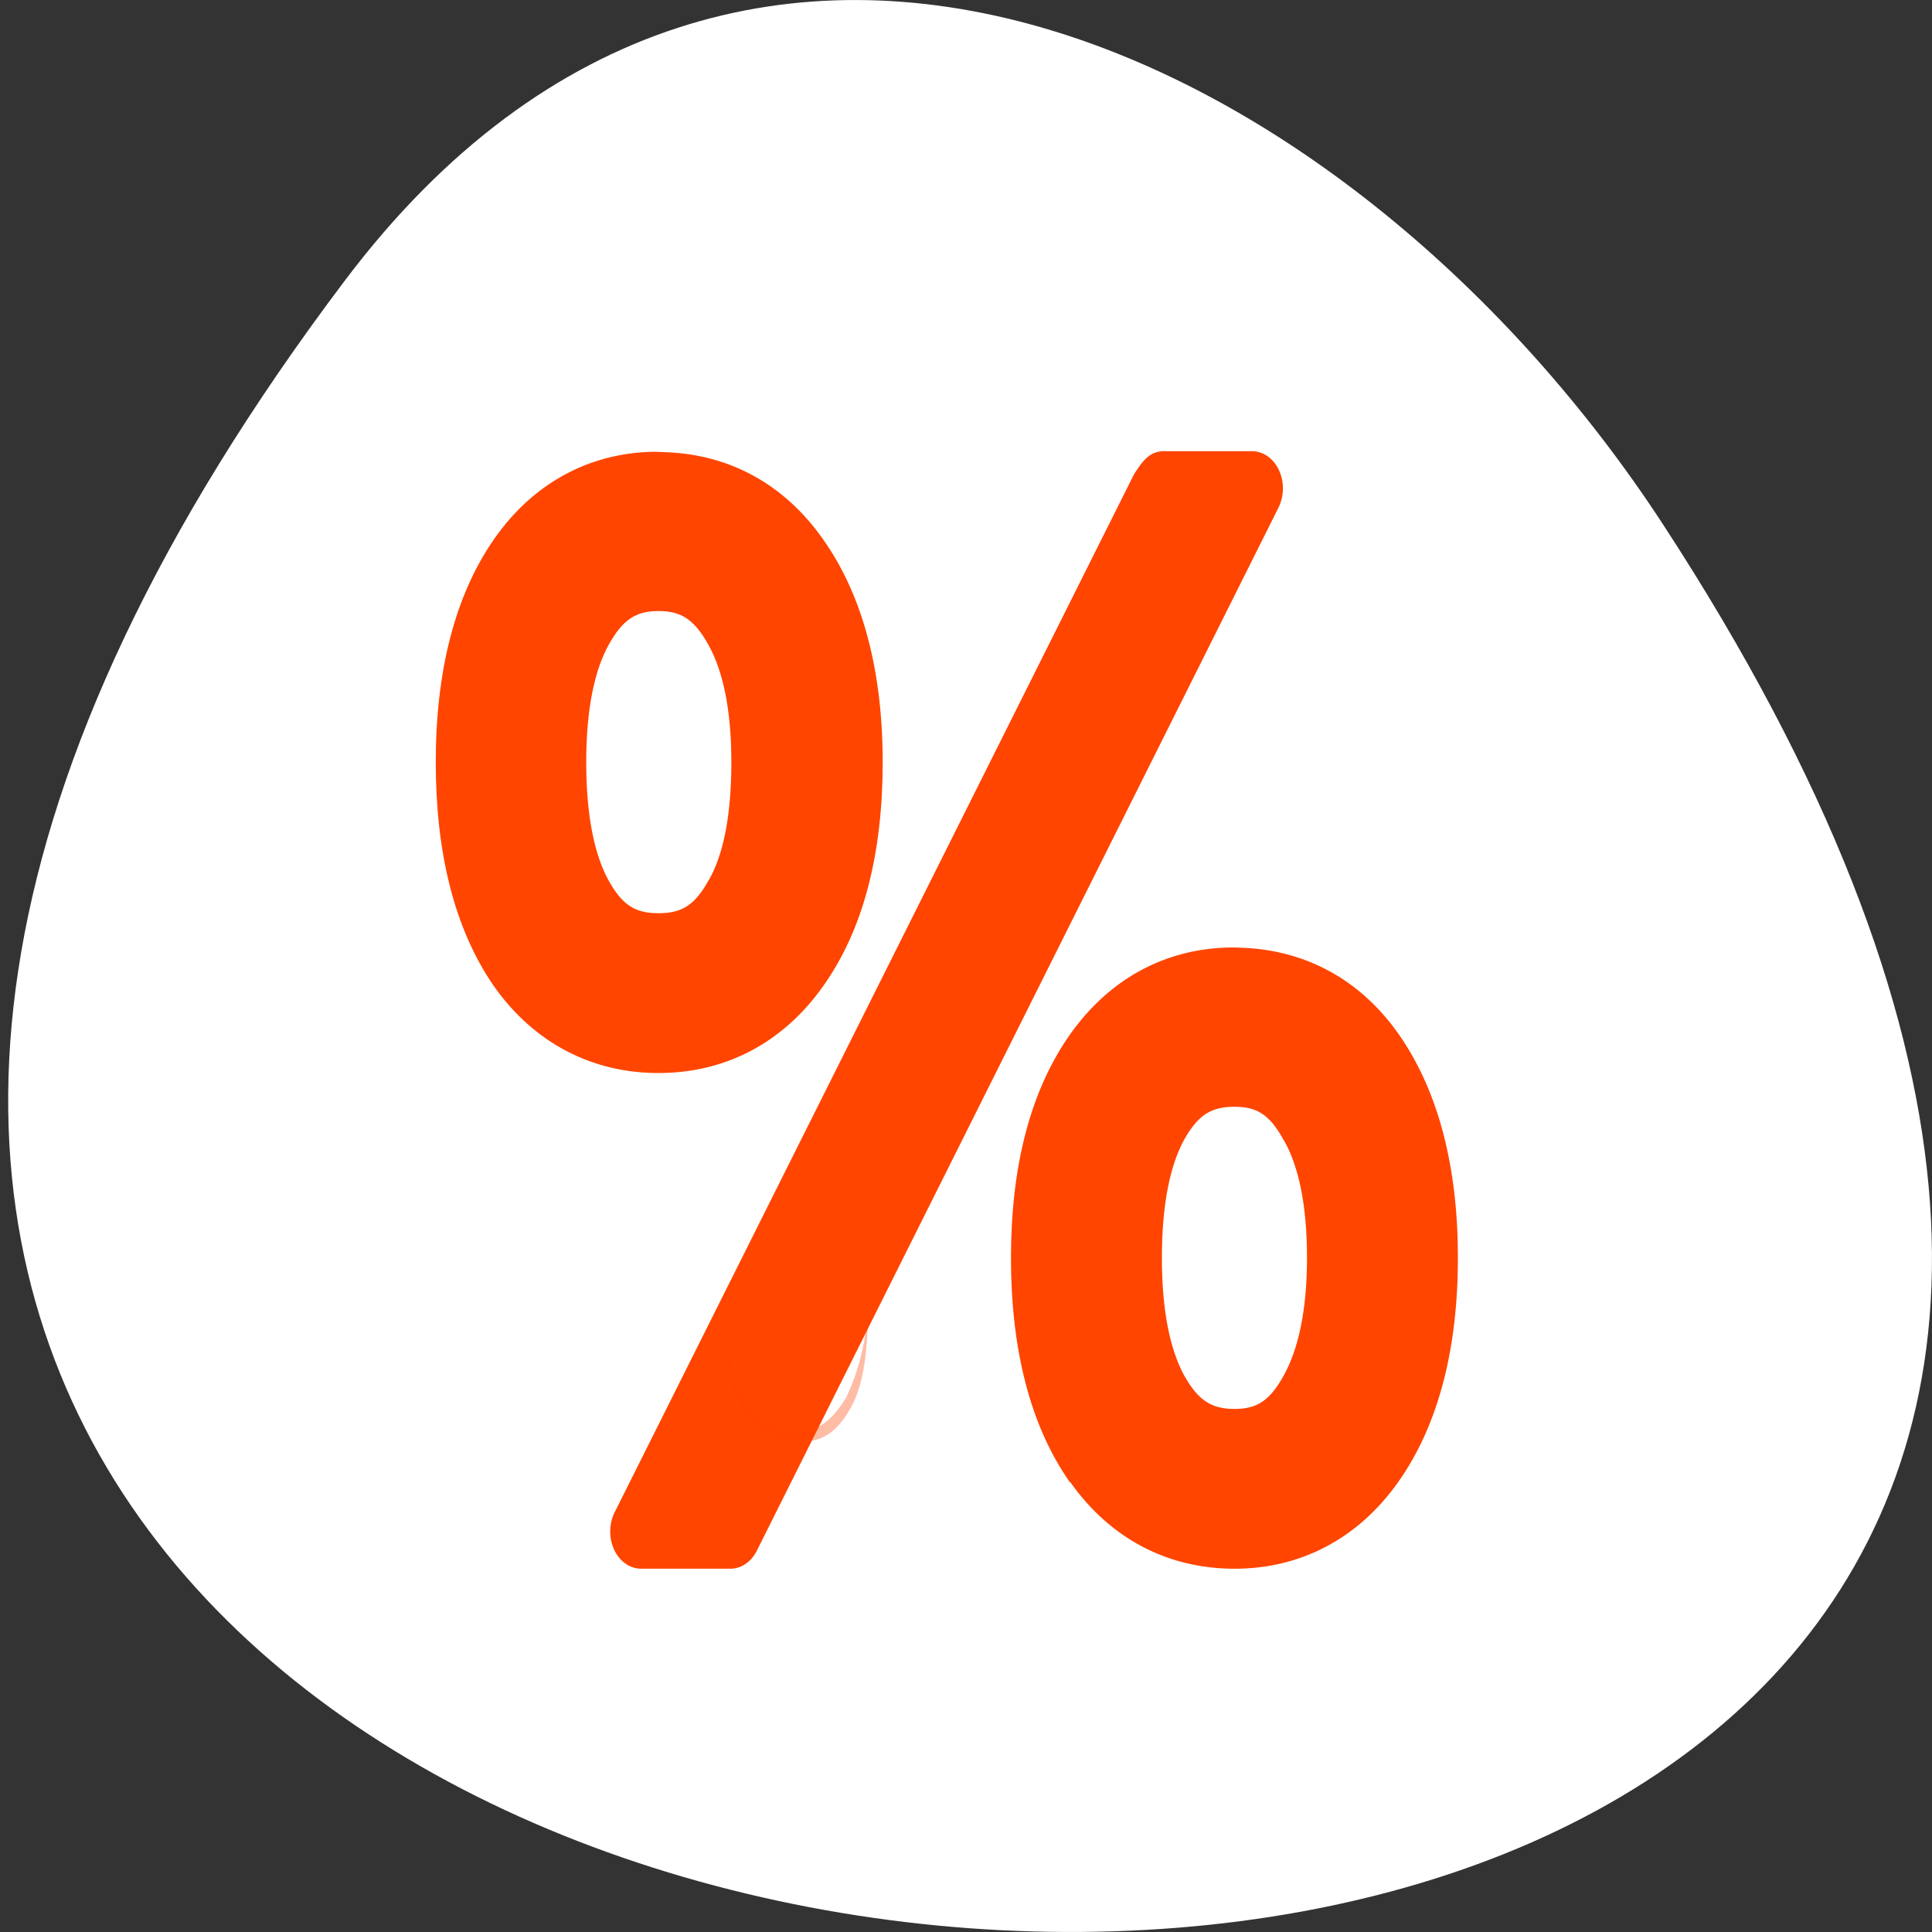 <svg xmlns="http://www.w3.org/2000/svg" viewBox="0 0 256 256"><rect x="0" y="0" width="256" height="256" fill="#333333" stroke="none"/><g transform="translate(0 -796.36)"><path d="m 45.729 833.49 c -200.97 266.38 352.09 304.22 174.6 32.31 -40.462 -61.991 -121.38 -102.86 -174.6 -32.31 z" style="fill:#ffffff;color:#000"/><g transform="matrix(1.086 0 0 1.309 -2.373 849.27)" style="fill:#ff4500"><path d="m 50.893 3.281 v -2.795 v 2.795 z" style="fill-opacity:0.757"/><path d="m 81.71 5.314 c -7.696 0.173 -14.447 3.17 -19.18 8.765 -4.9 5.796 -7.177 13.571 -7.177 22.648 0 9.154 2.262 16.9 7.118 22.707 4.912 5.757 11.977 8.765 20.06 8.765 8.08 0 15.15 -3.01 20.06 -8.765 4.973 -5.766 7.294 -13.497 7.294 -22.707 0 -9.125 -2.388 -16.89 -7.353 -22.648 c -4.734 -5.54 -11.382 -8.471 -19 -8.718 -0.608 -0.02 -1.216 -0.061 -1.824 -0.047 z m 58.826 2.294 l -63.36 105.06 c -0.7 1.164 -0.719 2.616 -0.049 3.798 0.67 1.182 1.925 1.911 3.284 1.908 h 10.883 c 1.324 0.003 2.553 -0.689 3.235 -1.824 l 63.65 -105.59 c 0.7 -1.164 0.719 -2.616 0.049 -3.798 -0.67 -1.182 -1.925 -1.911 -3.284 -1.908 h -10.353 c -2.066 -0.121 -2.928 0.902 -4.059 2.353 z m -58 13.824 c 2.812 0 4.399 0.893 6.118 3.471 1.719 2.578 2.765 6.451 2.765 11.824 0 5.521 -1.016 9.382 -2.706 11.883 -0.02 0.019 -0.039 0.039 -0.059 0.059 -1.66 2.506 -3.233 3.353 -6.118 3.353 -2.885 0 -4.458 -0.847 -6.118 -3.353 -1.657 -2.502 -2.706 -6.411 -2.706 -11.942 0 -5.432 1.04 -9.309 2.706 -11.824 1.719 -2.578 3.306 -3.471 6.118 -3.471 z m 69.59 34.06 c -7.784 0.147 -14.553 3.147 -19.354 8.765 -4.918 5.764 -7.236 13.487 -7.236 22.648 0 9.119 2.273 16.907 7.177 22.707 0.02 0 0.039 0 0.059 0 4.916 5.762 11.936 8.765 20.06 8.765 8 0 15.04 -3.02 19.942 -8.765 4.954 -5.798 7.294 -13.581 7.294 -22.707 0 -9.119 -2.332 -16.848 -7.236 -22.648 -4.68 -5.536 -11.349 -8.462 -18.942 -8.736 -0.571 -0.021 -1.188 -0.04 -1.765 -0.029 z m 0.706 16.12 c 2.754 0 4.319 0.839 6 3.412 0.019 0.02 0.039 0.039 0.059 0.059 1.694 2.508 2.765 6.352 2.765 11.824 0 5.423 -1.109 9.311 -2.824 11.883 -1.673 2.526 -3.232 3.412 -6 3.412 -2.885 0 -4.473 -0.89 -6.177 -3.412 -1.681 -2.573 -2.706 -6.45 -2.706 -11.883 0 -5.53 1.049 -9.439 2.706 -11.942 1.704 -2.522 3.292 -3.353 6.177 -3.353 z"/><path d="m 225.14 5.856 v -2.795 v 2.795 z" style="fill-opacity:0.757"/><path d="m 90.26 90.82 c -0.01 0.324 -0.035 0.641 -0.035 0.978 0 4.977 1.092 8.503 2.8 10.755 1.711 2.256 3.326 3.02 6.3 3.02 2.974 0 4.624 -0.769 6.335 -3.02 0.02 -0.018 0.015 -0.044 0.035 -0.061 1.742 -2.251 2.4 -5.725 2.4 -10.694 -0.112 3.201 -1.154 6.736 -2.747 9.362 -1.461 1.881 -3.049 3.362 -6.02 3.362 -2.974 0 -5.464 -1.857 -6.737 -4.487 -1.148 -2.372 -2.193 -4.759 -2.327 -9.215 z" style="opacity:0.357"/></g></g></svg>